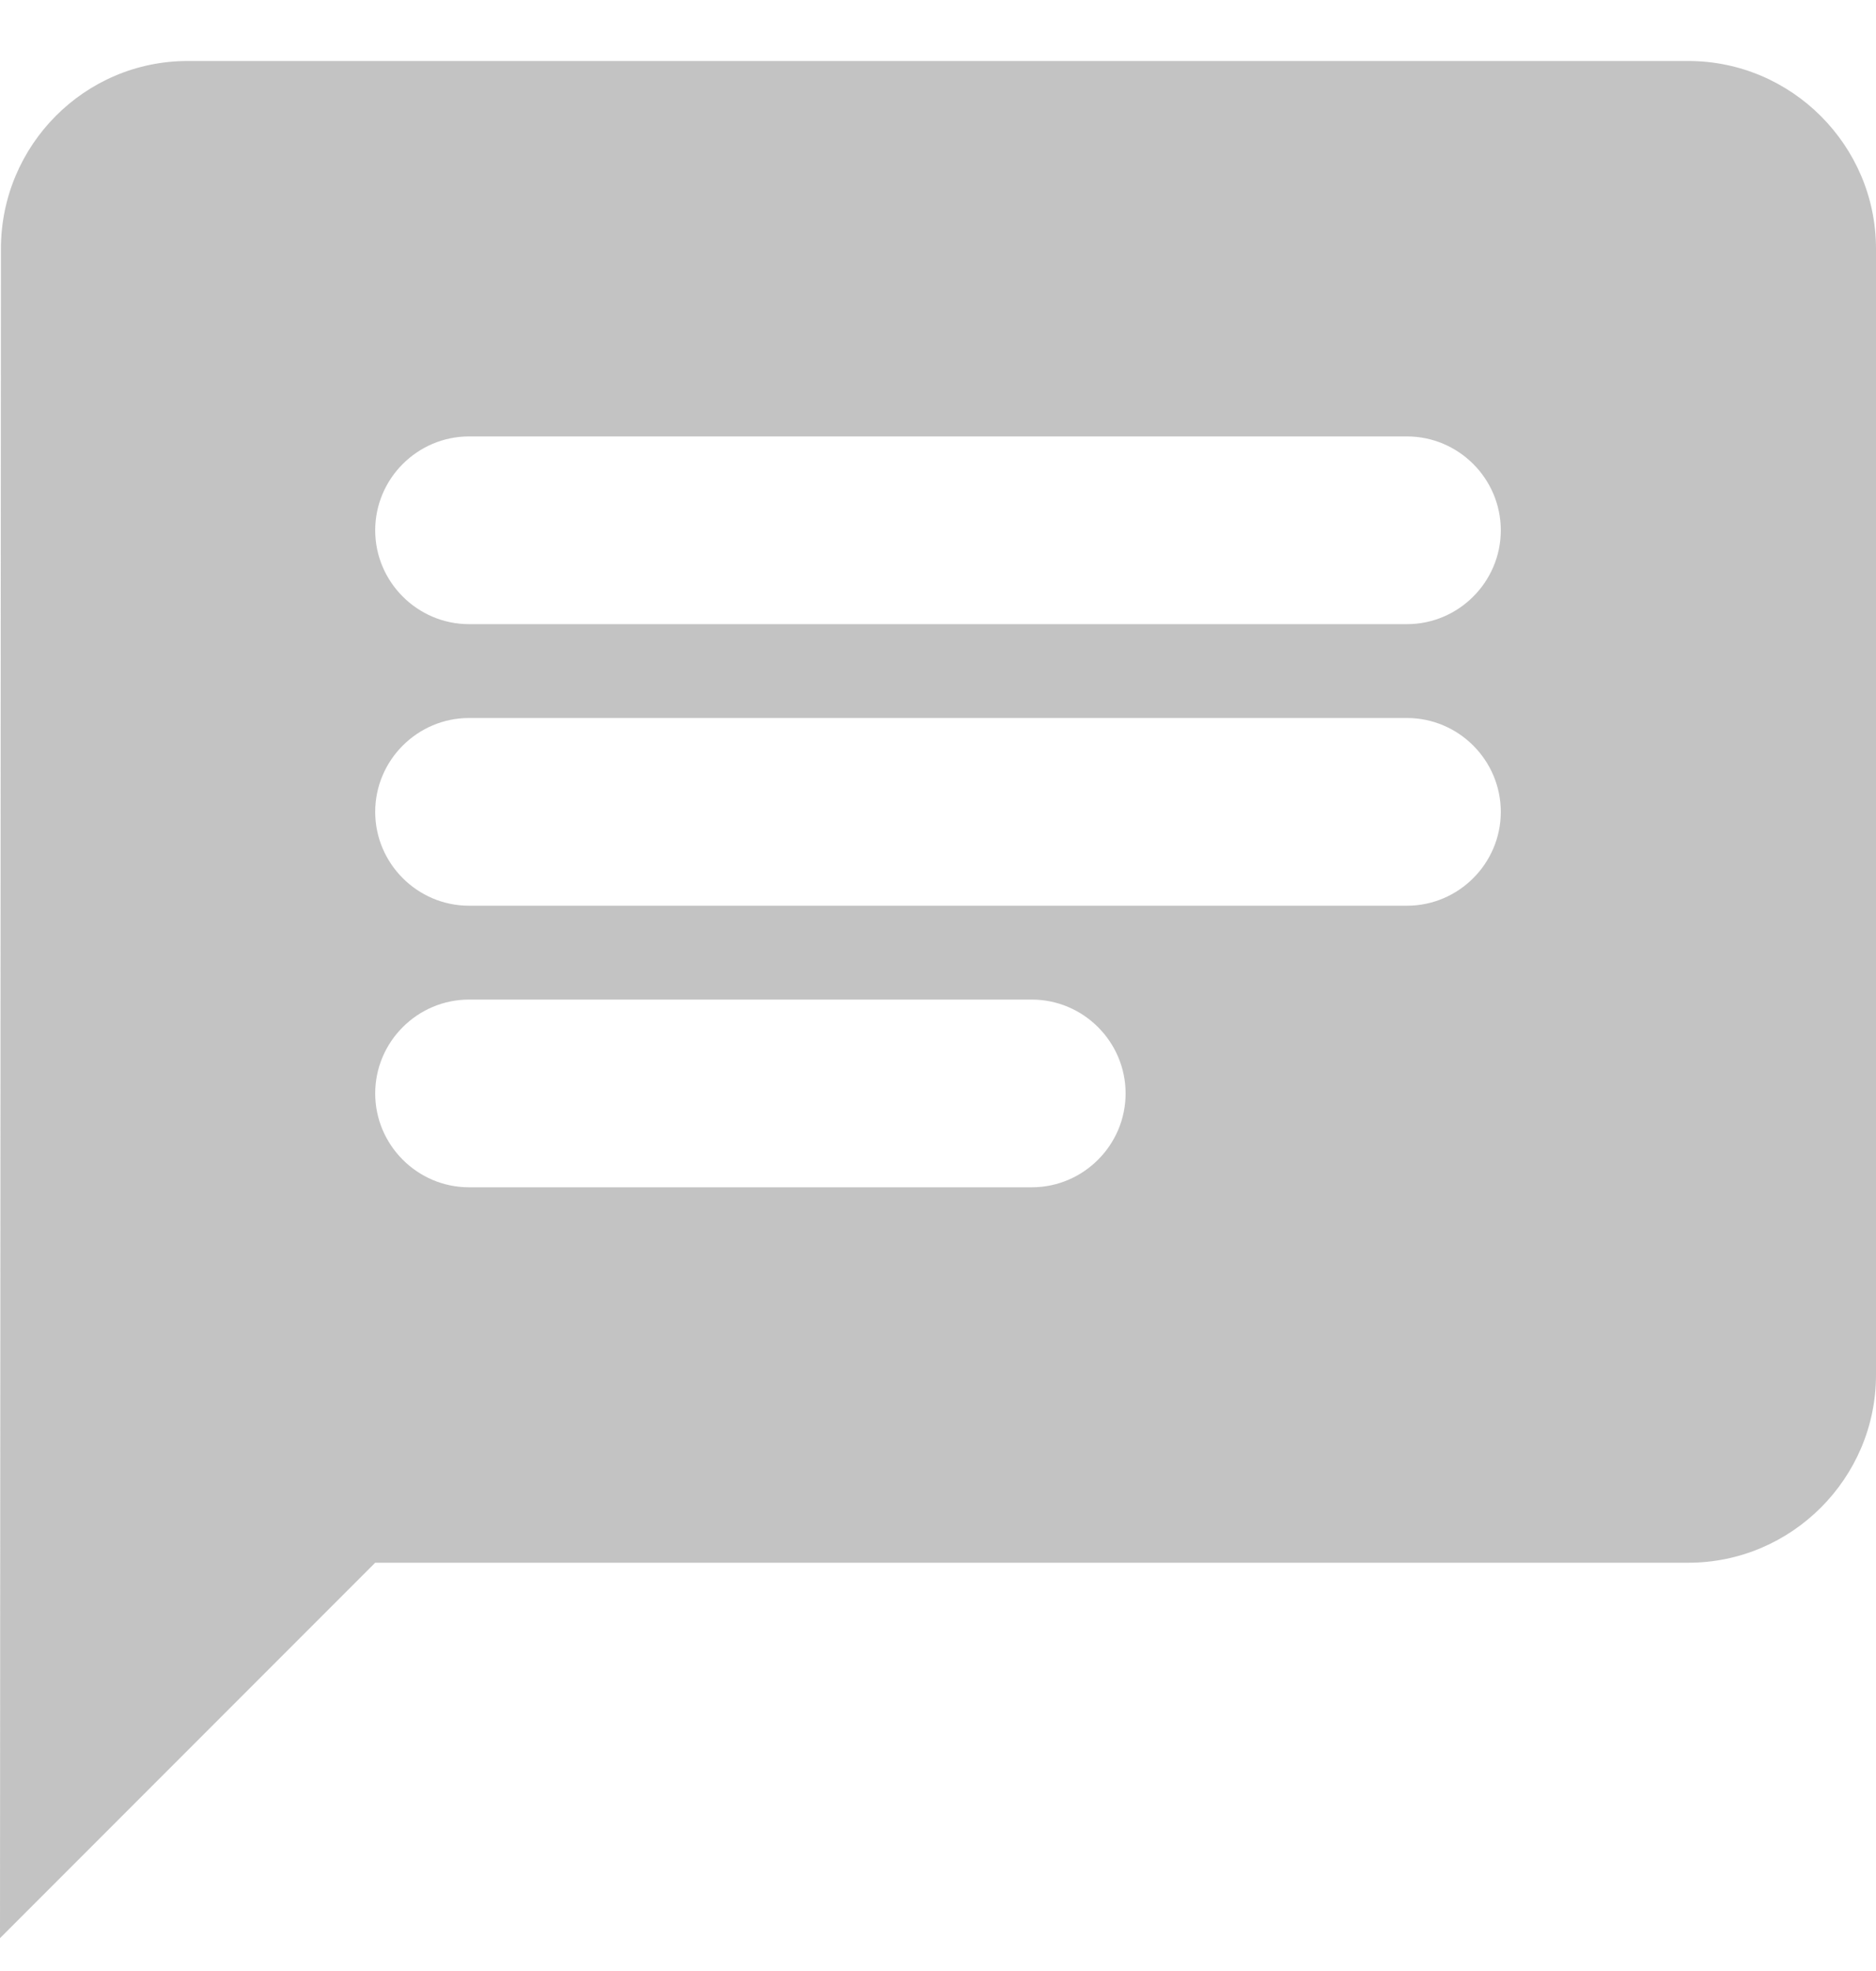 <svg xmlns="http://www.w3.org/2000/svg" width="20" height="21" viewBox="0 0 20 21"><g><g><path xmlns="http://www.w3.org/2000/svg" fill="#888888" fill-opacity=".5" d="M15 6.65H5c-.55 0-1-.45-1-1s.45-1 1-1h10c.55 0 1 .45 1 1s-.45 1-1 1zm-4 6H5c-.55 0-1-.45-1-1s.45-1 1-1h6c.55 0 1 .45 1 1s-.45 1-1 1zm-6-5h10c.55 0 1 .45 1 1s-.45 1-1 1H5c-.55 0-1-.45-1-1s.45-1 1-1zm13-7H2c-1.1 0-1.99.9-1.99 2l-.01 18 4-4h14c1.1 0 2-.9 2-2v-12c0-1.1-.9-2-2-2z"/></g></g></svg>